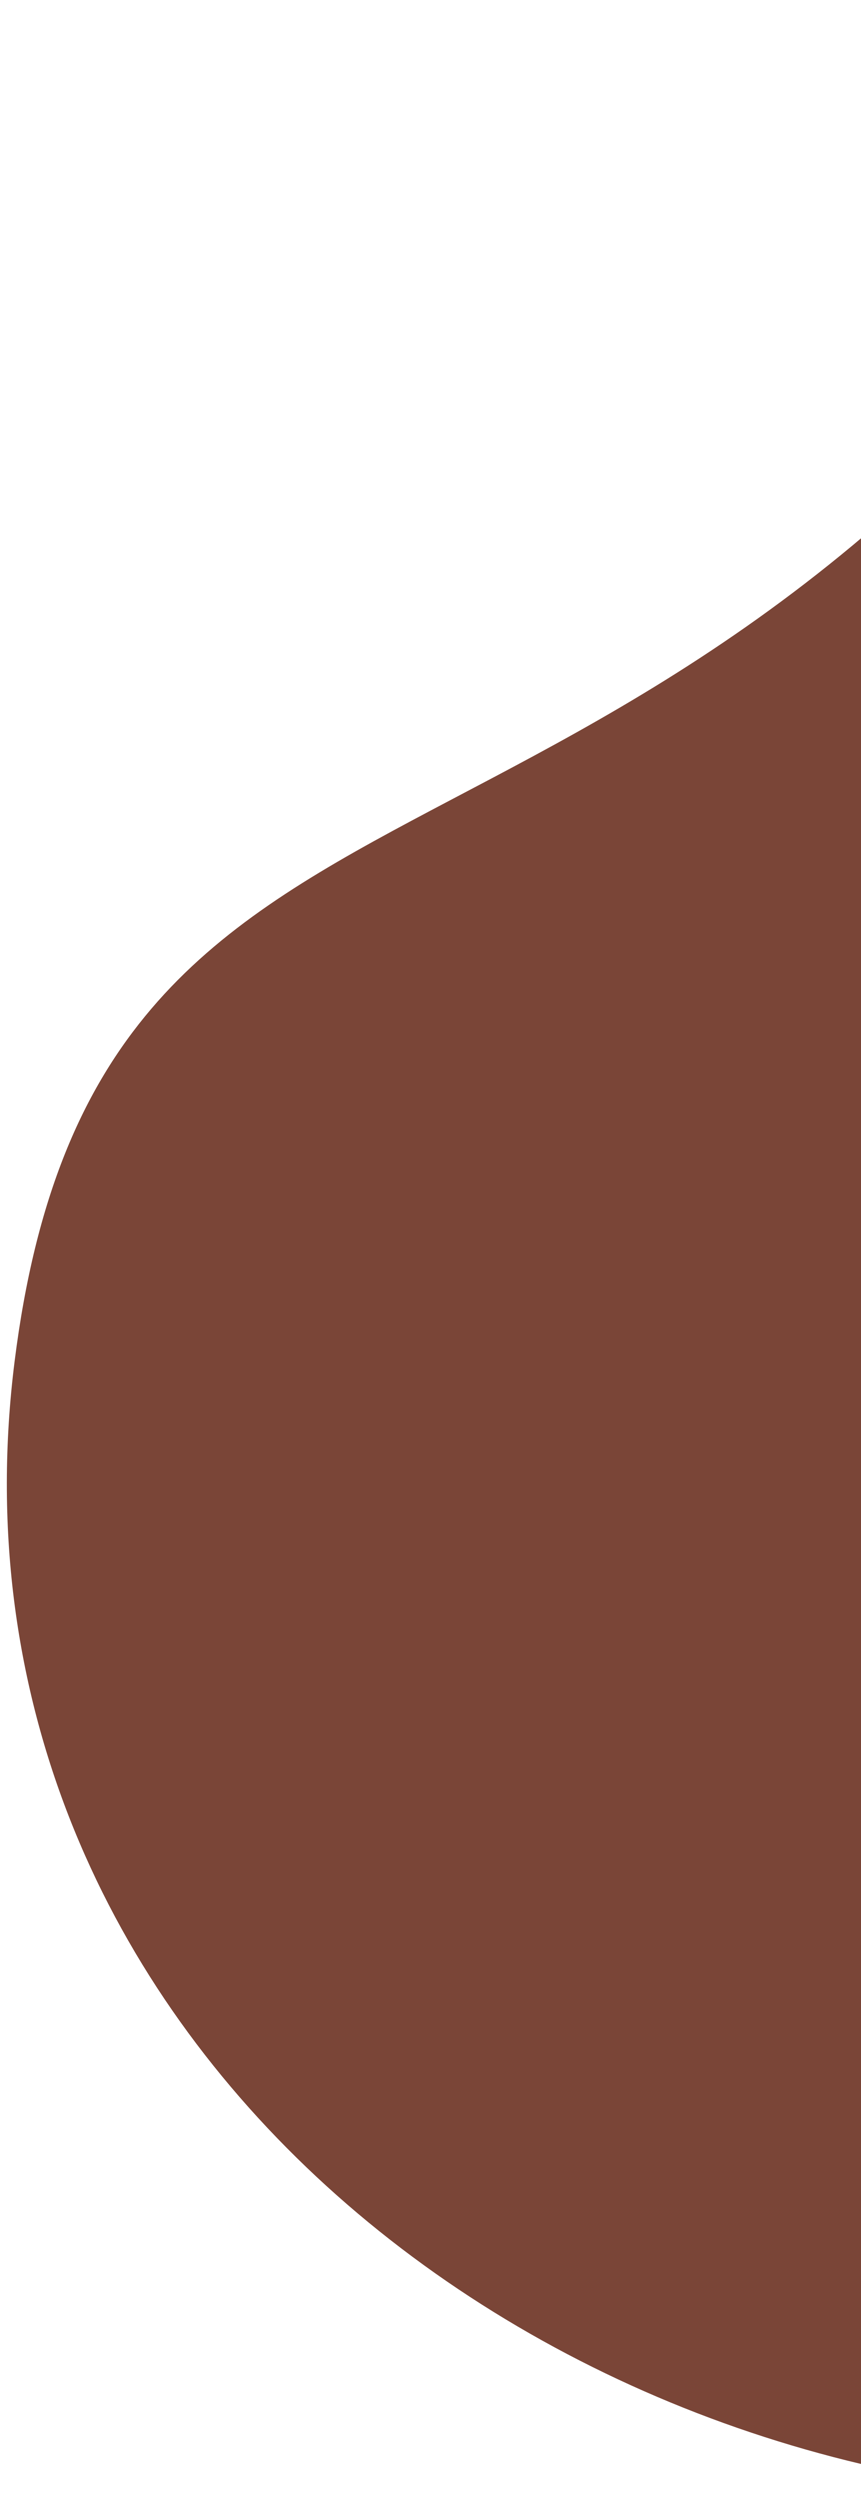 <svg width="92" height="267" viewBox="0 0 92 267" fill="none" xmlns="http://www.w3.org/2000/svg">
    <path d="M122.96 23.973C180.478 -54.262 244.359 78.325 244.359 145.371C244.359 212.418 190.007 266.77 122.96 266.77C55.914 266.77 -7.287 215.723 1.562 145.371C10.411 75.019 65.443 102.208 122.96 23.973Z" fill="#7A4537"/>
</svg>
